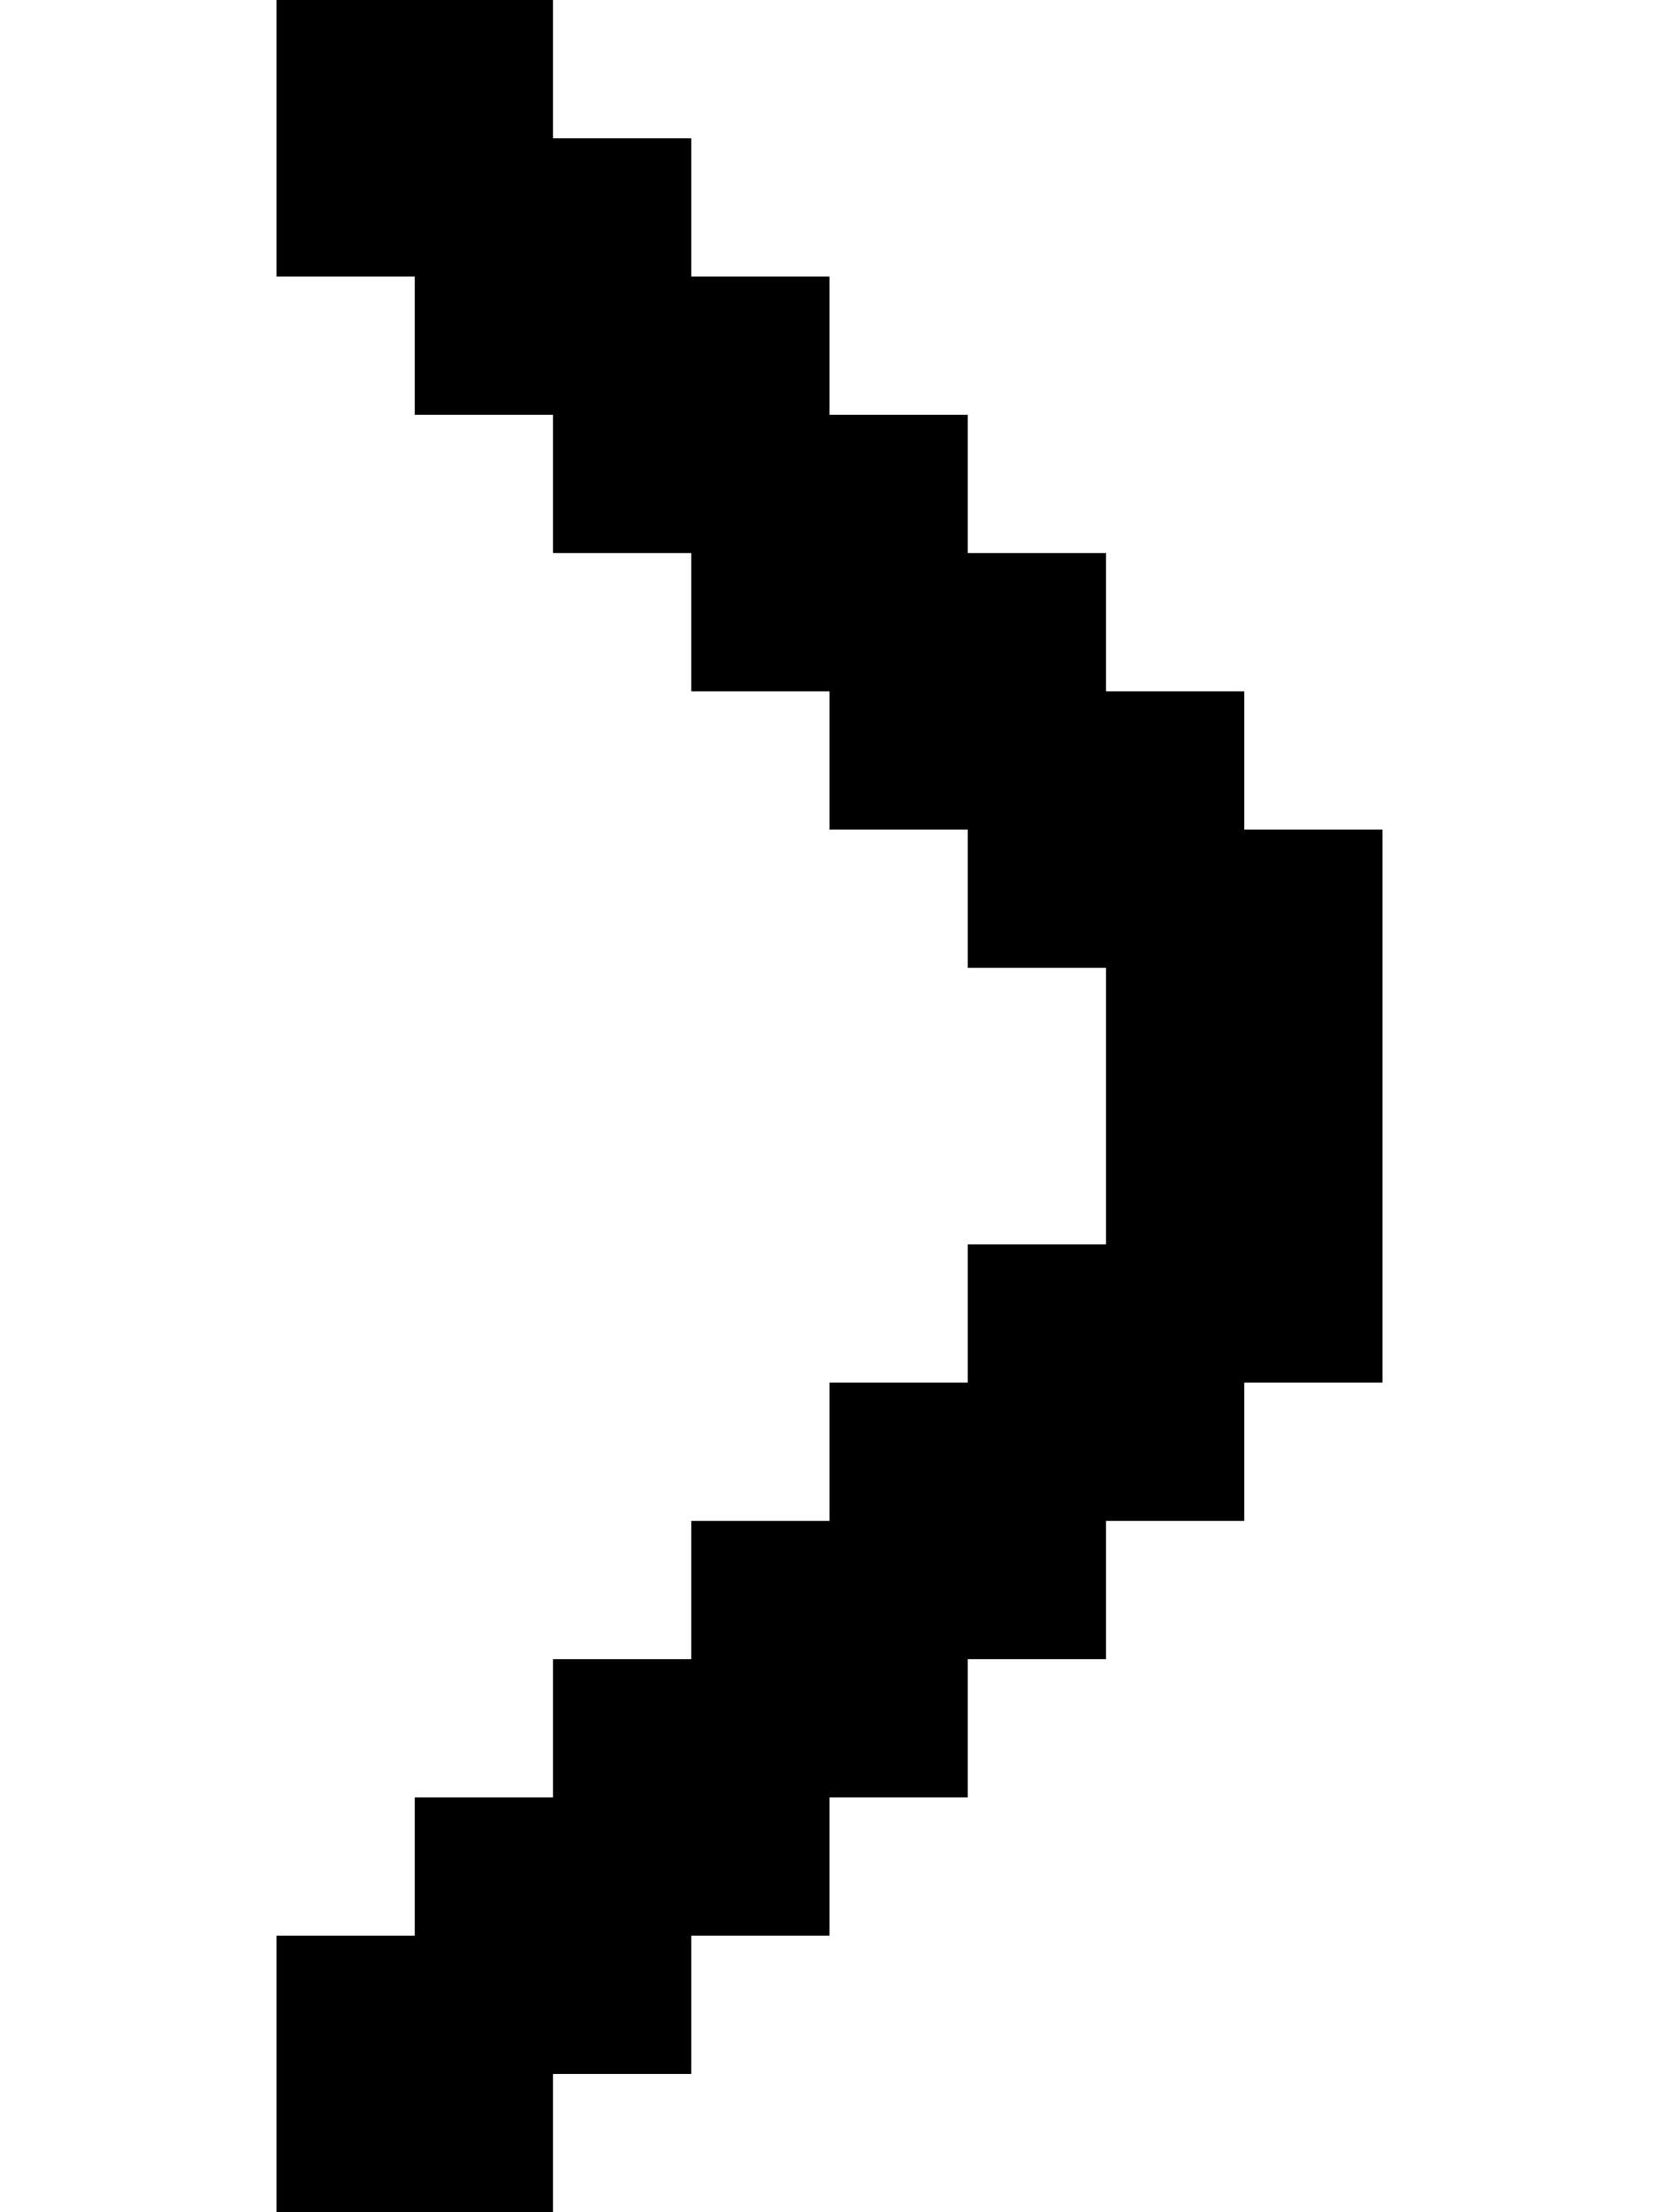 <?xml version="1.0" encoding="UTF-8" standalone="no"?>
<svg
   width="576"
   height="768"
   viewBox="0 0 576 768"
   version="1.1"
   id="svg92"
   xmlns="http://www.w3.org/2000/svg"
   xmlns:svg="http://www.w3.org/2000/svg">
  <defs
     id="defs2" />
  <path
     id="rect4"
     d="M 96 0 L 96 48 L 96 96 L 144 96 L 144 144 L 192 144 L 192 192 L 240 192 L 240 240 L 288 240 L 288 288 L 336 288 L 336 336 L 384 336 L 384 384 L 384 432 L 336 432 L 336 480 L 288 480 L 288 528 L 240 528 L 240 576 L 192 576 L 192 624 L 144 624 L 144 672 L 96 672 L 96 720 L 96 768 L 144 768 L 192 768 L 192 720 L 240 720 L 240 672 L 288 672 L 288 624 L 336 624 L 336 576 L 384 576 L 384 528 L 432 528 L 432 480 L 480 480 L 480 432 L 480 384 L 480 336 L 480 288 L 432 288 L 432 240 L 384 240 L 384 192 L 336 192 L 336 144 L 288 144 L 288 96 L 240 96 L 240 48 L 192 48 L 192 0 L 144 0 L 96 0 z " />
</svg>
